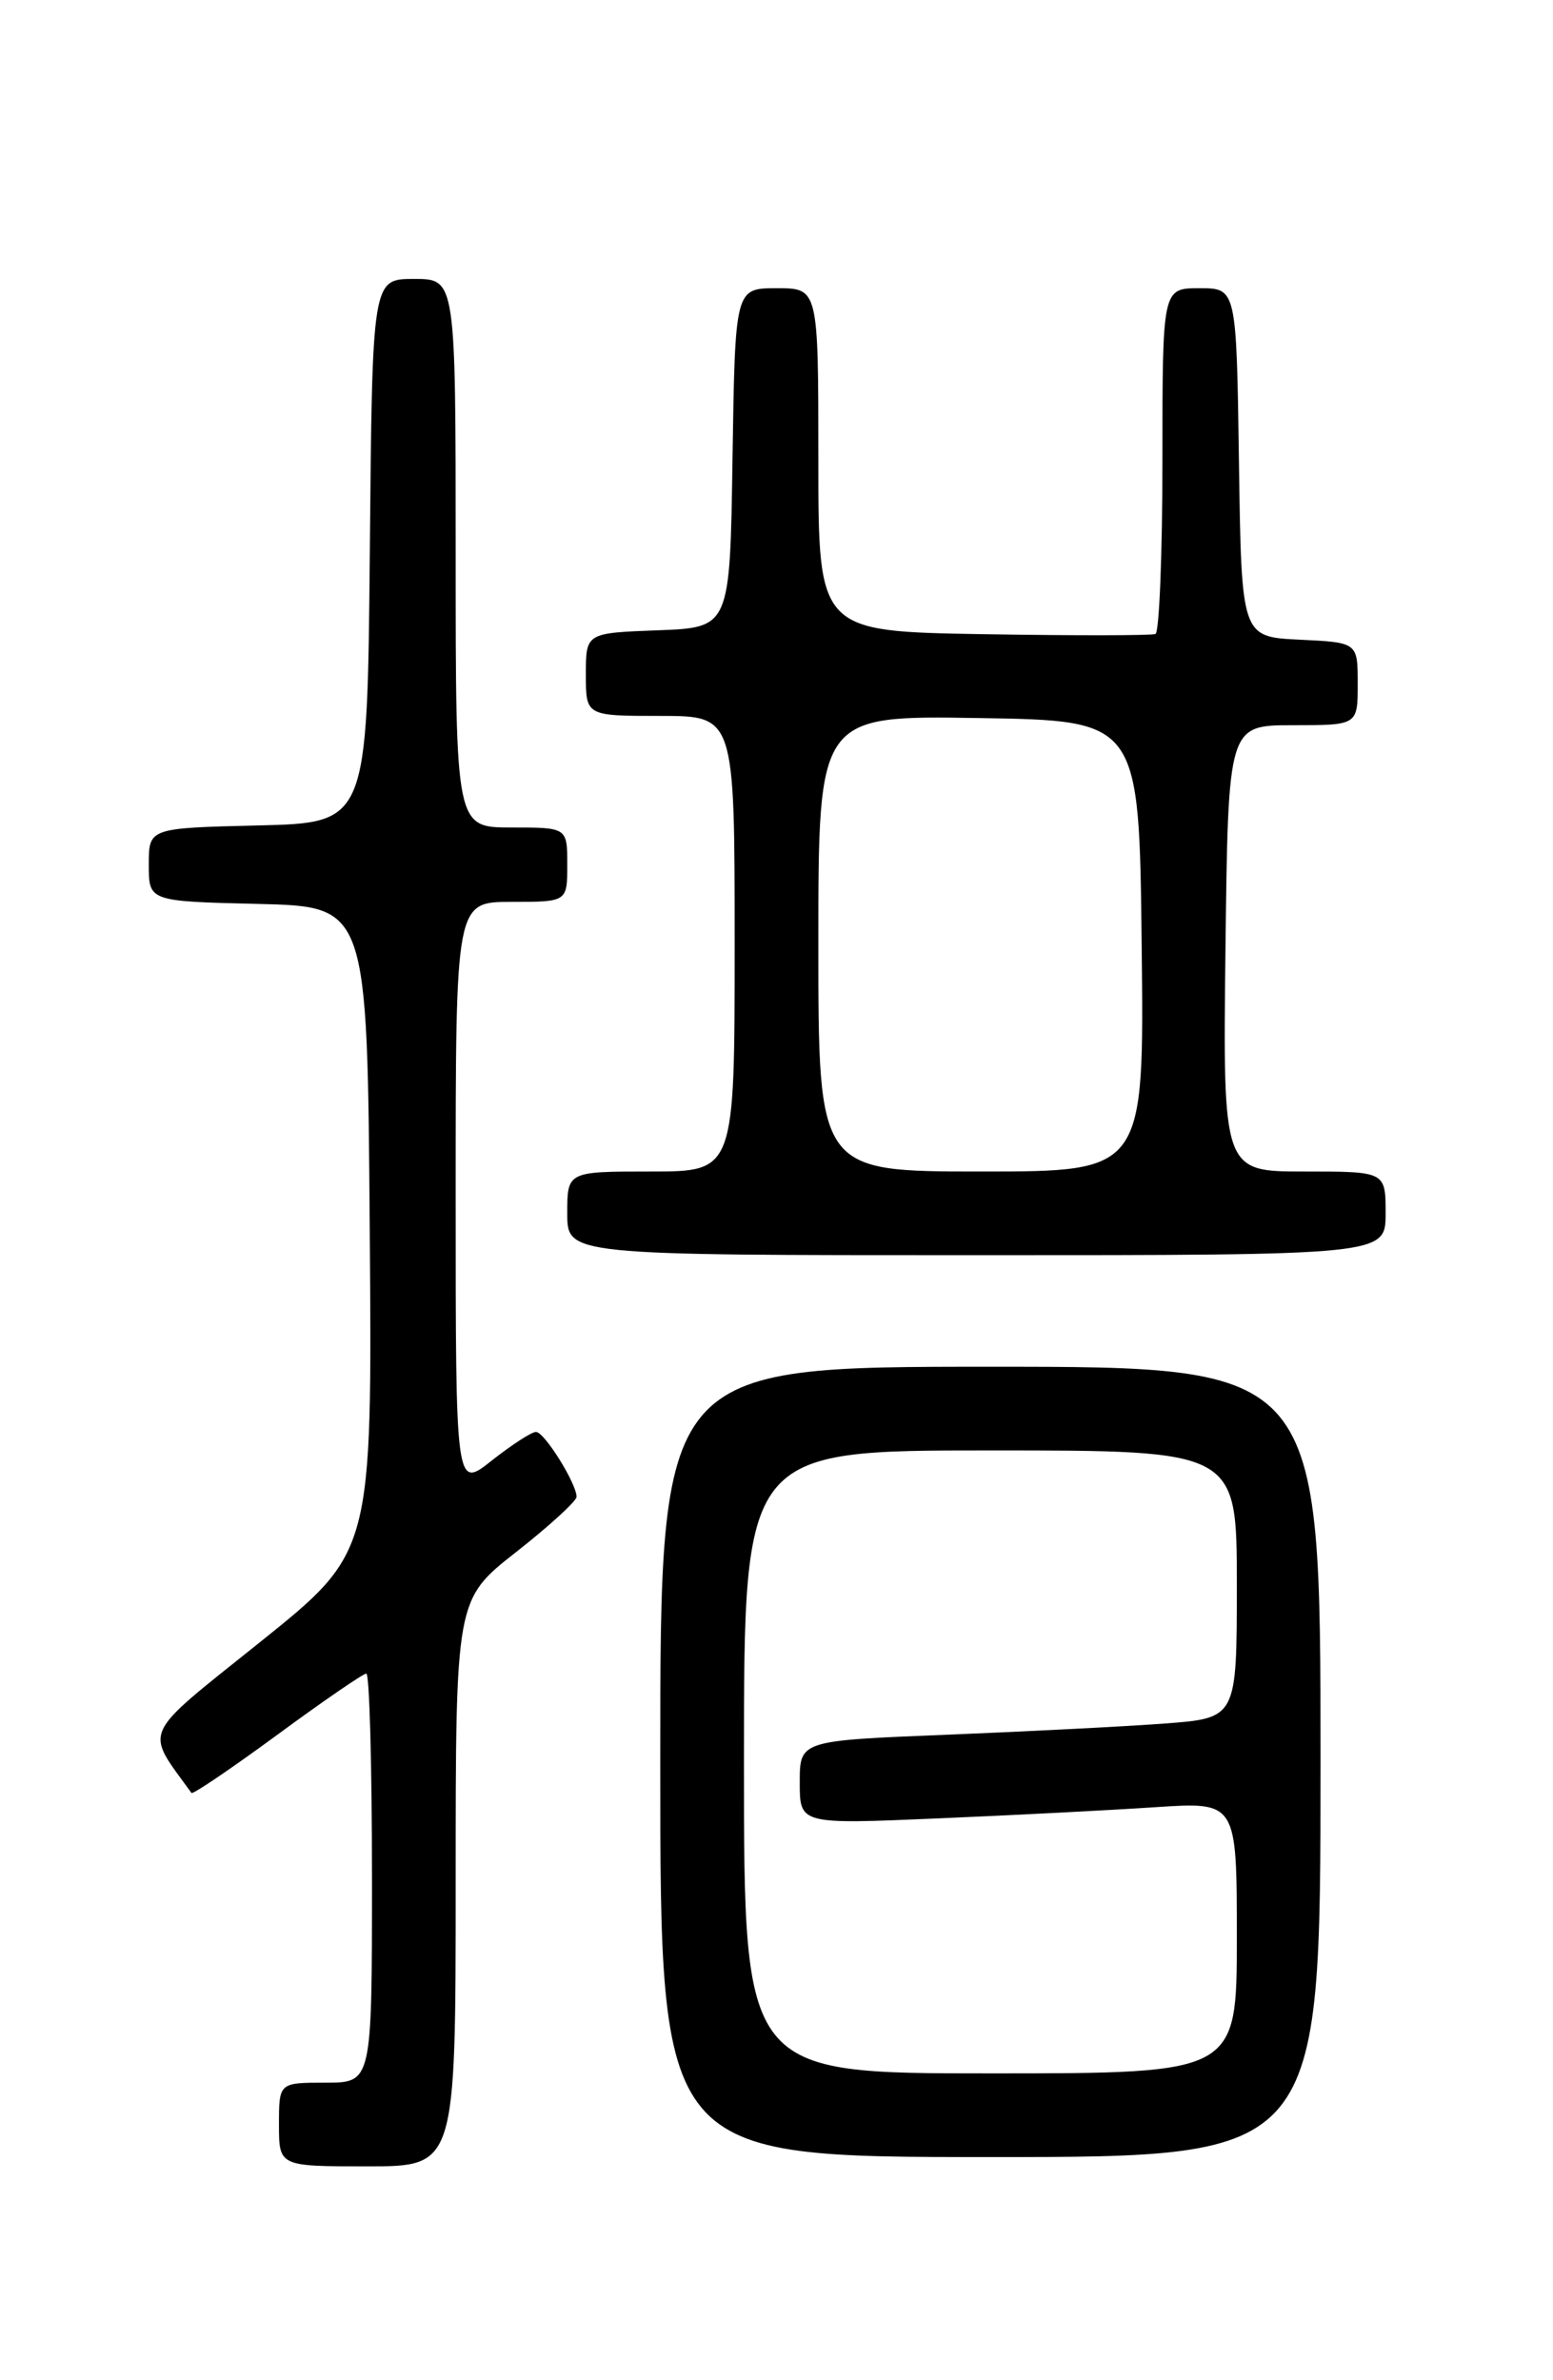 <?xml version="1.0" encoding="UTF-8" standalone="no"?>
<!DOCTYPE svg PUBLIC "-//W3C//DTD SVG 1.1//EN" "http://www.w3.org/Graphics/SVG/1.1/DTD/svg11.dtd" >
<svg xmlns="http://www.w3.org/2000/svg" xmlns:xlink="http://www.w3.org/1999/xlink" version="1.1" viewBox="0 0 167 256">
 <g >
 <path fill="currentColor"
d=" M 49.00 202.52 C 49.00 172.03 49.00 172.03 55.50 166.93 C 59.08 164.12 62.00 161.44 62.00 160.99 C 62.00 159.56 58.54 154.01 57.64 154.01 C 57.17 154.00 55.04 155.39 52.89 157.08 C 49.00 160.17 49.00 160.17 49.00 128.58 C 49.00 97.00 49.00 97.00 55.00 97.00 C 61.00 97.00 61.00 97.00 61.00 93.00 C 61.00 89.00 61.00 89.00 55.00 89.00 C 49.00 89.00 49.00 89.00 49.00 59.50 C 49.00 30.00 49.00 30.00 44.52 30.00 C 40.03 30.00 40.03 30.00 39.77 59.25 C 39.50 88.50 39.50 88.50 27.75 88.78 C 16.00 89.06 16.00 89.06 16.00 93.00 C 16.00 96.94 16.00 96.94 27.75 97.22 C 39.50 97.50 39.50 97.50 39.76 132.21 C 40.03 166.93 40.03 166.93 28.02 176.57 C 14.98 187.03 15.53 185.83 20.59 192.84 C 20.73 193.02 24.88 190.21 29.81 186.59 C 34.74 182.96 39.06 180.00 39.39 180.00 C 39.73 180.00 40.00 189.90 40.00 202.00 C 40.00 224.00 40.00 224.00 35.00 224.00 C 30.00 224.00 30.00 224.00 30.00 228.50 C 30.00 233.00 30.00 233.00 39.50 233.00 C 49.00 233.00 49.00 233.00 49.00 202.52 Z  M 142.00 189.50 C 142.00 147.00 142.00 147.00 106.50 147.00 C 71.00 147.00 71.00 147.00 71.00 189.50 C 71.00 232.00 71.00 232.00 106.50 232.00 C 142.00 232.00 142.00 232.00 142.00 189.50 Z  M 149.00 130.50 C 149.00 126.00 149.00 126.00 140.25 126.00 C 131.50 126.00 131.50 126.00 131.78 102.00 C 132.07 78.00 132.07 78.00 139.03 78.00 C 146.00 78.00 146.00 78.00 146.00 73.55 C 146.00 69.10 146.00 69.10 139.75 68.80 C 133.50 68.50 133.50 68.50 133.23 49.75 C 132.96 31.00 132.96 31.00 128.98 31.00 C 125.00 31.00 125.00 31.00 125.00 49.44 C 125.00 59.58 124.66 68.02 124.25 68.19 C 123.84 68.36 115.51 68.37 105.75 68.21 C 88.00 67.91 88.00 67.91 88.00 49.46 C 88.00 31.00 88.00 31.00 83.52 31.00 C 79.05 31.00 79.05 31.00 78.77 49.25 C 78.50 67.50 78.50 67.50 70.75 67.79 C 63.00 68.08 63.00 68.08 63.00 72.54 C 63.00 77.00 63.00 77.00 71.00 77.00 C 79.00 77.00 79.00 77.00 79.00 101.50 C 79.00 126.00 79.00 126.00 70.00 126.00 C 61.00 126.00 61.00 126.00 61.00 130.50 C 61.00 135.00 61.00 135.00 105.00 135.00 C 149.00 135.00 149.00 135.00 149.00 130.50 Z  M 80.00 189.50 C 80.00 156.00 80.00 156.00 106.50 156.00 C 133.00 156.00 133.00 156.00 133.00 170.40 C 133.00 184.79 133.00 184.79 125.25 185.37 C 120.99 185.69 110.41 186.23 101.75 186.58 C 86.00 187.21 86.00 187.21 86.00 191.71 C 86.00 196.21 86.00 196.21 100.75 195.58 C 108.86 195.24 119.44 194.69 124.25 194.37 C 133.00 193.79 133.00 193.79 133.00 208.39 C 133.00 223.00 133.00 223.00 106.50 223.00 C 80.00 223.00 80.00 223.00 80.00 189.50 Z  M 88.00 101.48 C 88.00 76.95 88.00 76.95 105.25 77.23 C 122.50 77.50 122.50 77.50 122.77 101.75 C 123.04 126.00 123.04 126.00 105.52 126.00 C 88.00 126.00 88.00 126.00 88.00 101.48 Z "/>
</g>
</svg>